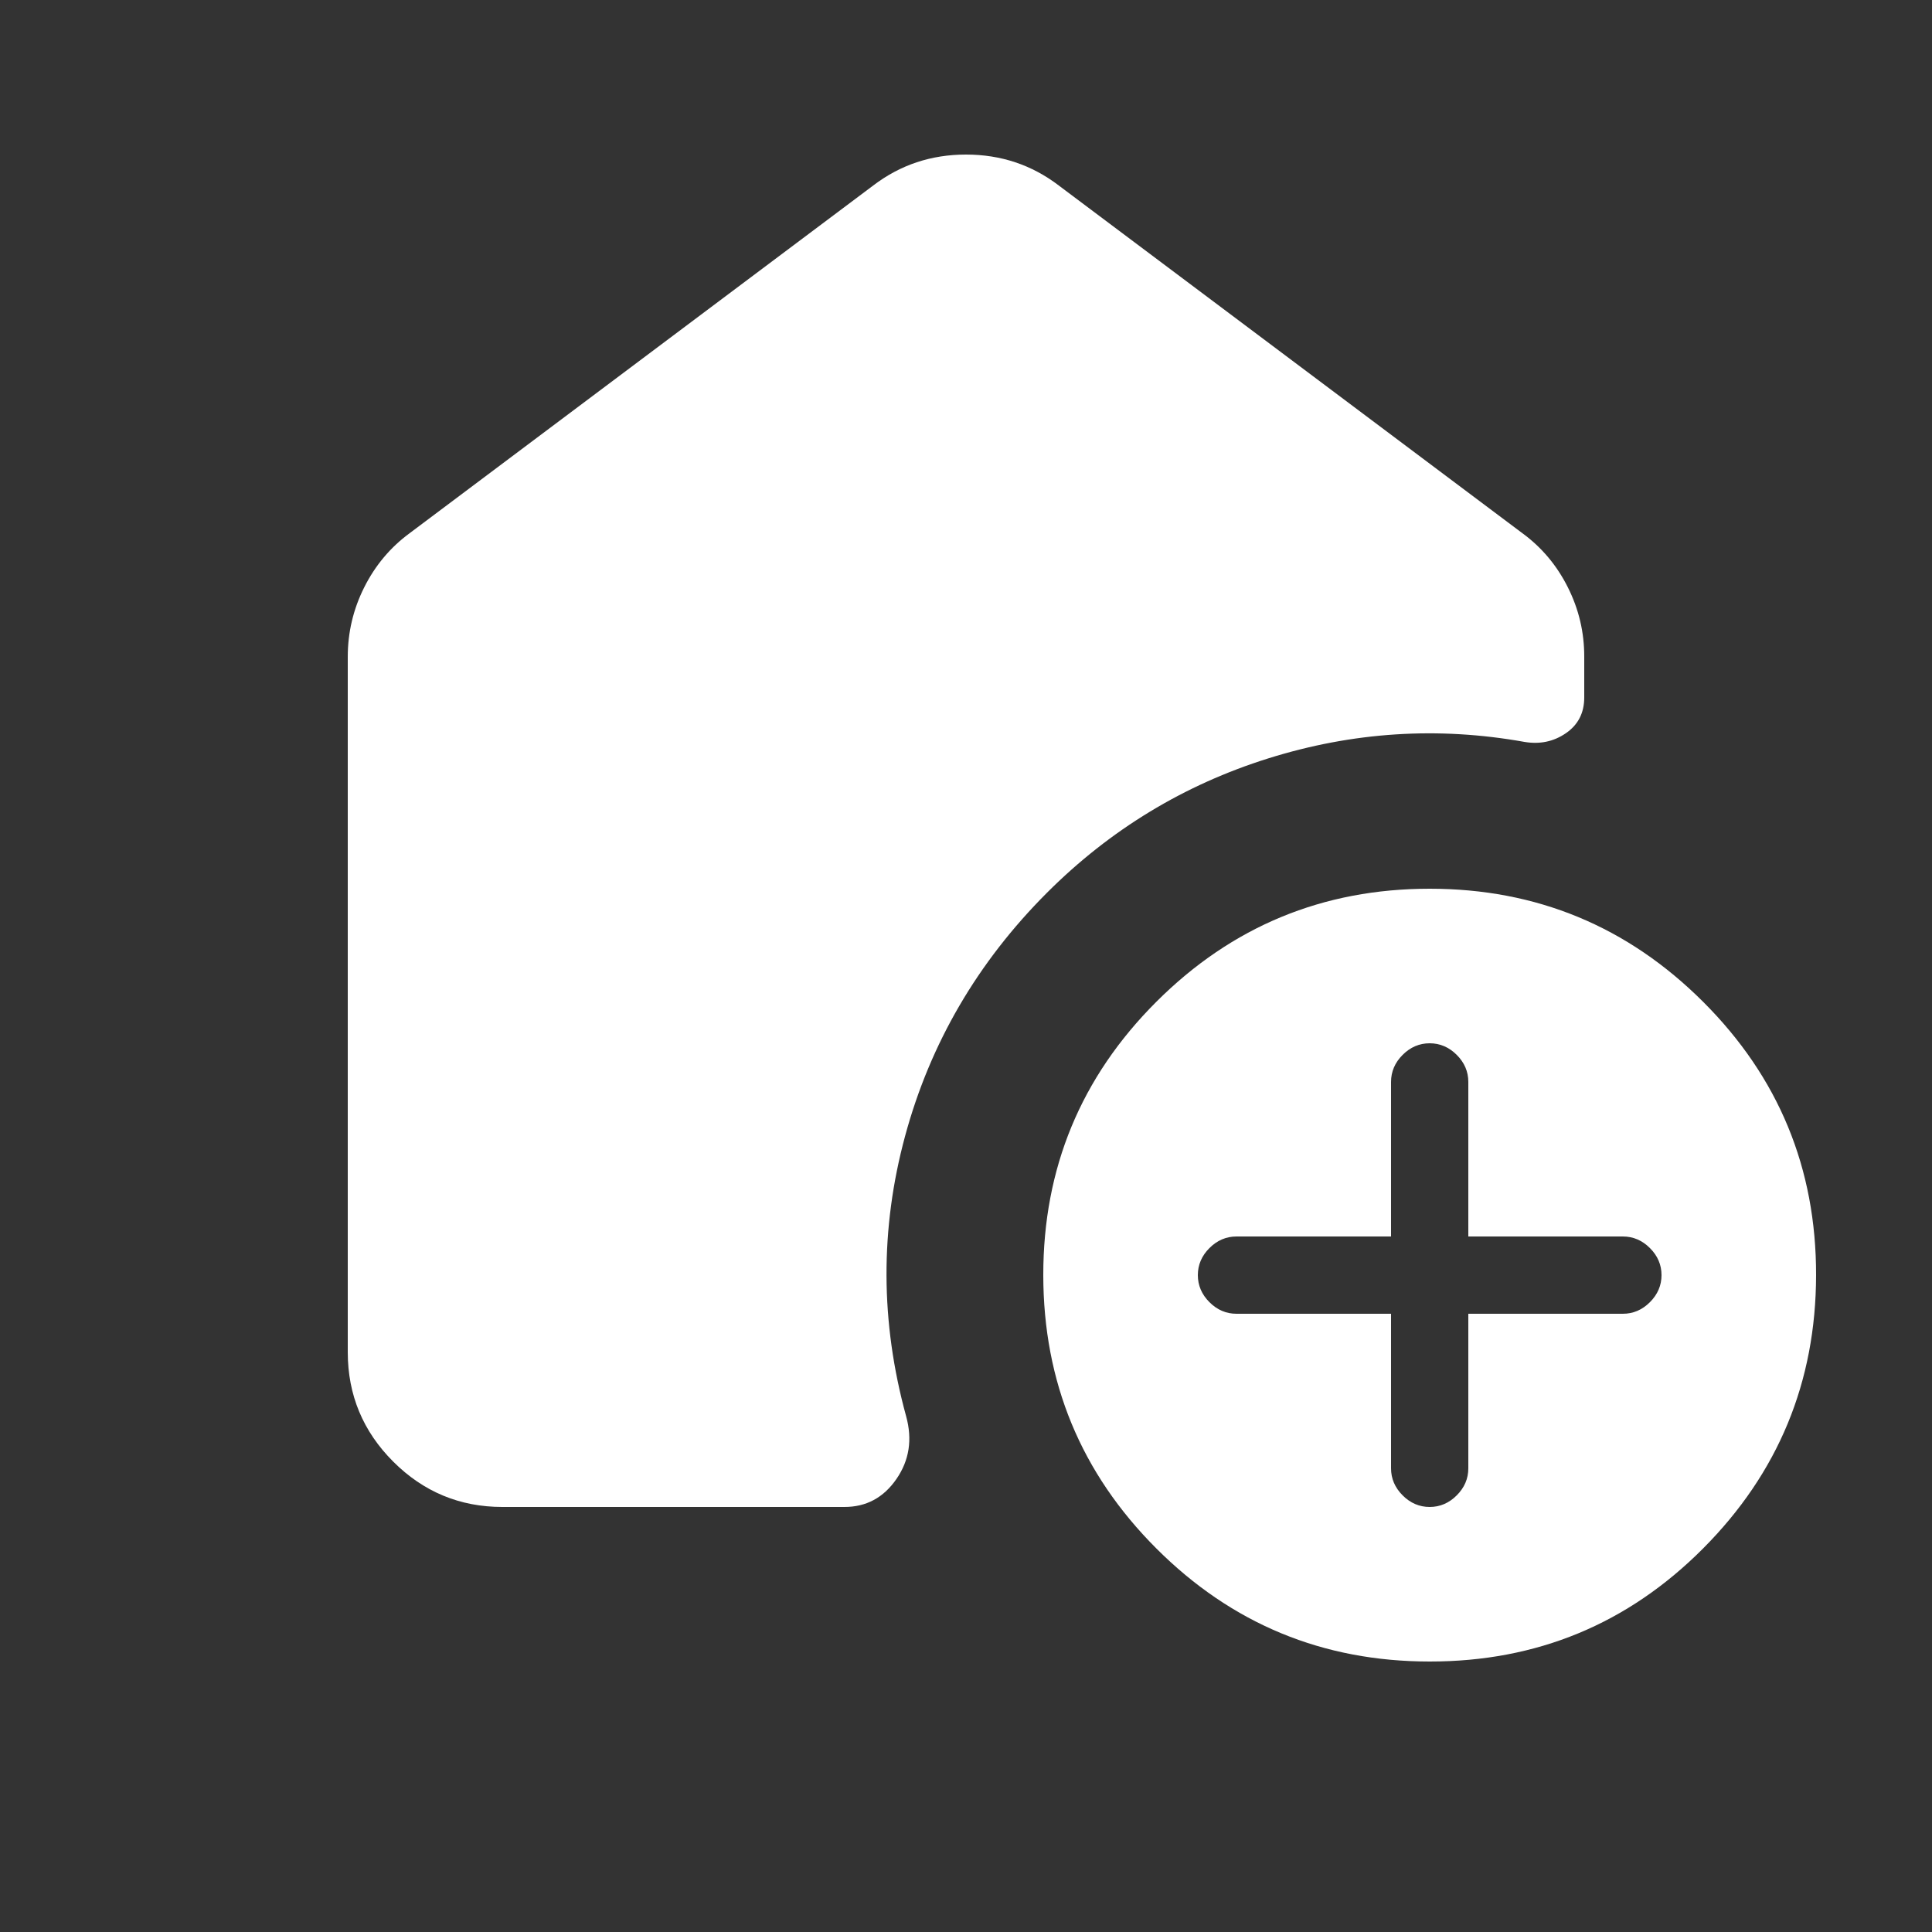 <svg width="25" height="25" viewBox="0 0 25 25" fill="none" xmlns="http://www.w3.org/2000/svg">
<rect x="0" y="0" width="25" height="25" fill="#333333" stroke="none"/>
<path d="M18 17V19C18 19.133 18.05 19.25 18.15 19.35C18.25 19.45 18.367 19.5 18.5 19.5C18.633 19.5 18.75 19.45 18.85 19.35C18.95 19.25 19 19.133 19 19V17H21C21.133 17 21.25 16.95 21.35 16.85C21.45 16.75 21.5 16.633 21.5 16.5C21.5 16.367 21.45 16.25 21.35 16.15C21.25 16.05 21.133 16 21 16H19V14C19 13.867 18.95 13.75 18.85 13.65C18.75 13.55 18.633 13.5 18.5 13.5C18.367 13.5 18.25 13.55 18.15 13.65C18.05 13.75 18 13.867 18 14V16H16C15.867 16 15.75 16.05 15.65 16.15C15.55 16.25 15.5 16.367 15.5 16.5C15.5 16.633 15.55 16.75 15.65 16.85C15.75 16.95 15.867 17 16 17H18ZM18.5 21.5C17.117 21.5 15.938 21.012 14.963 20.037C13.988 19.062 13.501 17.883 13.5 16.5C13.499 15.117 13.987 13.938 14.963 12.963C15.939 11.988 17.118 11.5 18.5 11.5C19.882 11.5 21.061 11.988 22.038 12.963C23.015 13.938 23.502 15.117 23.5 16.5C23.498 17.883 23.01 19.062 22.037 20.038C21.064 21.014 19.885 21.501 18.5 21.5ZM4.5 17.5V8.5C4.5 8.183 4.571 7.883 4.713 7.6C4.855 7.317 5.051 7.083 5.3 6.9L11.3 2.4C11.65 2.133 12.05 2 12.5 2C12.95 2 13.35 2.133 13.7 2.4L19.7 6.9C19.95 7.083 20.146 7.317 20.288 7.6C20.43 7.883 20.501 8.183 20.5 8.5V9.025C20.5 9.225 20.421 9.379 20.262 9.488C20.103 9.597 19.924 9.634 19.725 9.6C18.608 9.4 17.504 9.471 16.413 9.813C15.322 10.155 14.367 10.734 13.55 11.55C12.65 12.45 12.037 13.5 11.712 14.7C11.387 15.9 11.391 17.108 11.725 18.325C11.808 18.625 11.767 18.896 11.6 19.138C11.433 19.38 11.208 19.501 10.925 19.5H6.5C5.95 19.5 5.479 19.304 5.088 18.913C4.697 18.522 4.501 18.051 4.5 17.5Z" fill="white"/>
</svg>
